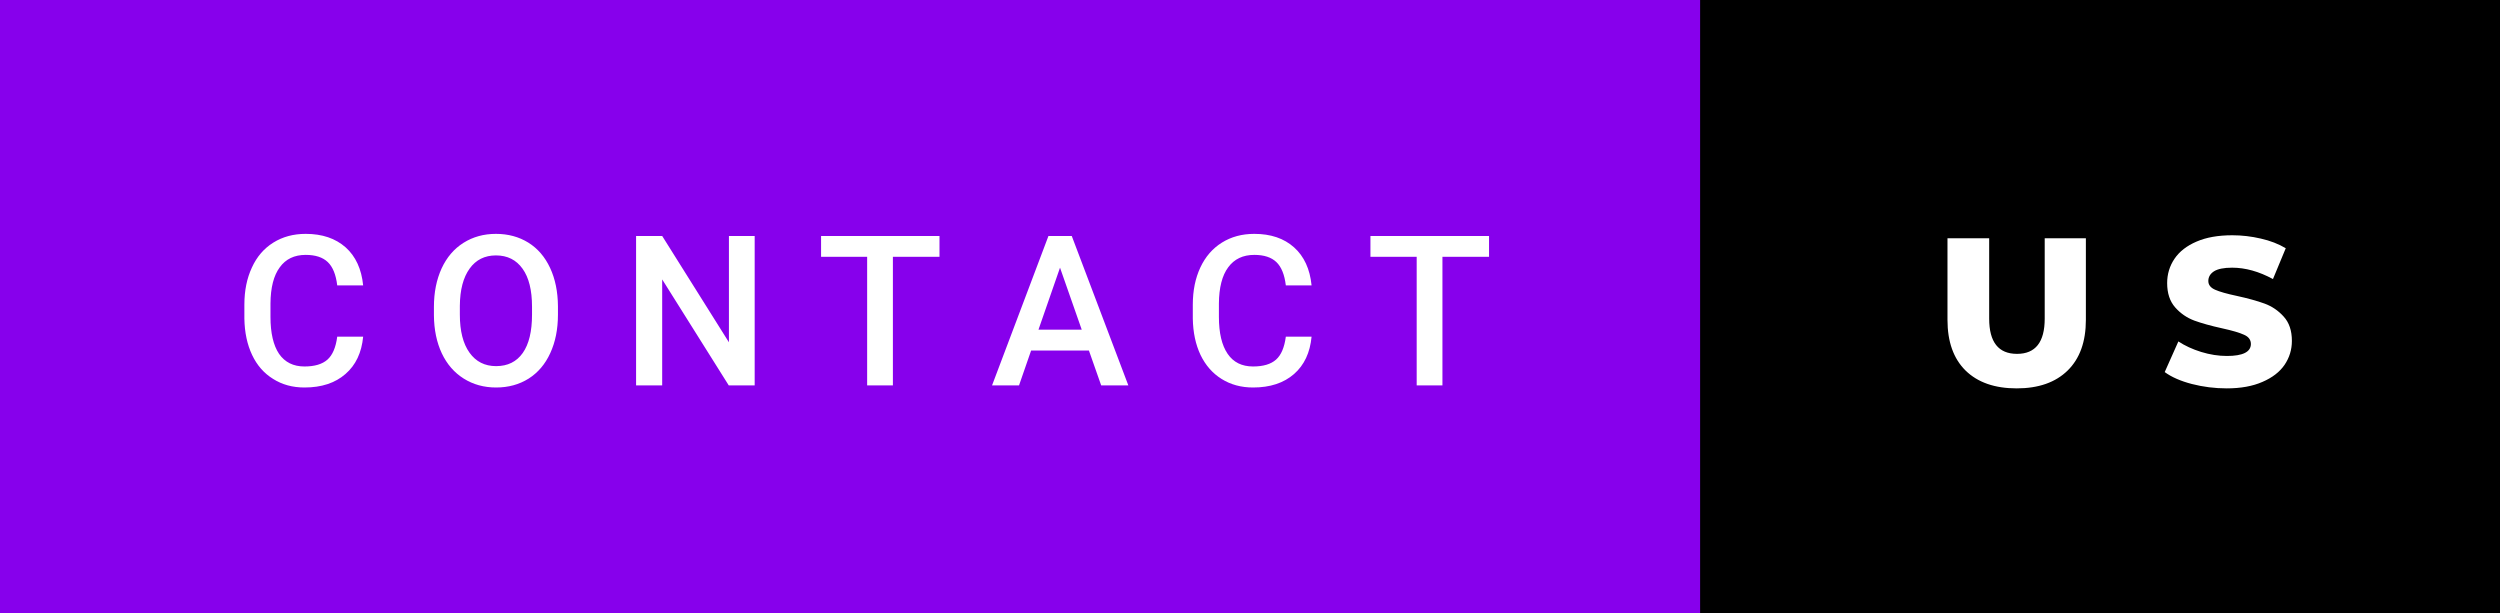 <svg xmlns="http://www.w3.org/2000/svg" width="142.71" height="35" viewBox="0 0 142.71 35"><rect x="0" y="0" width="142.71" height="35" fill="#333333" stroke="none"/><rect class="svg__rect" x="0" y="0" width="99.05" height="35" fill="#8700EC"/><rect class="svg__rect" x="97.05" y="0" width="45.66" height="35" fill="#000000"/><path class="svg__text" d="M13.95 18.19L13.95 18.19L13.95 17.39Q13.95 16.19 14.38 15.27Q14.80 14.35 15.60 13.85Q16.40 13.35 17.45 13.35L17.45 13.35Q18.86 13.35 19.73 14.12Q20.59 14.89 20.73 16.29L20.73 16.29L19.25 16.29Q19.14 15.37 18.71 14.96Q18.28 14.55 17.45 14.55L17.45 14.55Q16.48 14.55 15.97 15.26Q15.45 15.96 15.44 17.33L15.44 17.33L15.44 18.09Q15.44 19.47 15.93 20.20Q16.43 20.92 17.38 20.92L17.38 20.92Q18.25 20.92 18.69 20.53Q19.13 20.14 19.25 19.22L19.25 19.22L20.73 19.22Q20.60 20.59 19.72 21.35Q18.84 22.12 17.38 22.12L17.38 22.12Q16.36 22.12 15.59 21.63Q14.81 21.15 14.39 20.26Q13.97 19.37 13.95 18.19ZM24.77 18.00L24.77 18.00L24.77 17.52Q24.77 16.28 25.21 15.32Q25.65 14.37 26.46 13.86Q27.27 13.35 28.31 13.35Q29.35 13.35 30.16 13.85Q30.96 14.35 31.40 15.29Q31.84 16.23 31.85 17.48L31.85 17.48L31.85 17.96Q31.85 19.21 31.41 20.16Q30.98 21.10 30.18 21.61Q29.37 22.12 28.32 22.12L28.32 22.12Q27.28 22.12 26.47 21.61Q25.66 21.10 25.22 20.17Q24.78 19.23 24.77 18.00ZM26.25 17.46L26.25 17.96Q26.25 19.36 26.80 20.13Q27.35 20.90 28.32 20.90L28.32 20.90Q29.31 20.90 29.84 20.15Q30.37 19.40 30.37 17.96L30.37 17.96L30.37 17.51Q30.37 16.09 29.83 15.34Q29.29 14.58 28.31 14.58L28.31 14.58Q27.35 14.58 26.81 15.33Q26.26 16.09 26.25 17.46L26.25 17.46ZM37.80 22L36.31 22L36.31 13.47L37.80 13.47L41.61 19.54L41.61 13.47L43.08 13.47L43.08 22L41.60 22L37.80 15.95L37.80 22ZM49.50 14.66L46.87 14.66L46.87 13.47L53.63 13.47L53.63 14.66L50.97 14.66L50.97 22L49.50 22L49.50 14.66ZM58.17 22L56.63 22L59.85 13.47L61.18 13.47L64.41 22L62.86 22L62.16 20.01L58.86 20.01L58.17 22ZM60.51 15.28L59.28 18.82L61.75 18.82L60.51 15.28ZM68.09 18.19L68.09 18.19L68.09 17.39Q68.09 16.19 68.52 15.27Q68.95 14.35 69.75 13.85Q70.55 13.35 71.60 13.35L71.60 13.35Q73.01 13.35 73.87 14.12Q74.73 14.89 74.87 16.29L74.87 16.29L73.40 16.29Q73.29 15.37 72.86 14.96Q72.43 14.55 71.60 14.55L71.60 14.55Q70.63 14.55 70.11 15.26Q69.59 15.96 69.58 17.33L69.58 17.33L69.58 18.09Q69.58 19.47 70.08 20.20Q70.57 20.92 71.53 20.92L71.53 20.92Q72.40 20.92 72.84 20.53Q73.28 20.14 73.40 19.22L73.40 19.22L74.87 19.22Q74.74 20.59 73.87 21.35Q72.99 22.12 71.53 22.12L71.53 22.12Q70.51 22.12 69.73 21.63Q68.96 21.15 68.53 20.26Q68.11 19.37 68.09 18.19ZM80.87 14.66L78.23 14.66L78.23 13.47L85.00 13.47L85.00 14.66L82.34 14.66L82.34 22L80.87 22L80.87 14.66Z" fill="#FFFFFF"/><path class="svg__text" d="M111.17 18.26L111.17 18.26L111.17 13.60L113.55 13.60L113.55 18.19Q113.55 20.20 115.14 20.20L115.14 20.20Q116.72 20.20 116.72 18.19L116.72 18.19L116.72 13.60L119.07 13.60L119.07 18.26Q119.07 20.13 118.03 21.15Q116.99 22.17 115.12 22.17L115.12 22.17Q113.24 22.17 112.20 21.15Q111.17 20.13 111.17 18.26ZM123.57 21.24L123.57 21.24L124.35 19.49Q124.91 19.86 125.65 20.09Q126.40 20.32 127.12 20.32L127.12 20.32Q128.48 20.32 128.49 19.64L128.49 19.64Q128.49 19.28 128.10 19.11Q127.71 18.93 126.84 18.74L126.84 18.74Q125.89 18.53 125.26 18.30Q124.62 18.06 124.17 17.55Q123.71 17.03 123.71 16.16L123.71 16.16Q123.71 15.39 124.13 14.77Q124.55 14.15 125.39 13.79Q126.22 13.43 127.43 13.43L127.43 13.43Q128.25 13.43 129.06 13.62Q129.86 13.80 130.48 14.17L130.48 14.17L129.75 15.93Q128.55 15.28 127.42 15.28L127.42 15.28Q126.71 15.28 126.38 15.49Q126.06 15.70 126.06 16.04L126.06 16.04Q126.06 16.37 126.45 16.54Q126.83 16.71 127.68 16.89L127.68 16.89Q128.64 17.10 129.27 17.33Q129.90 17.56 130.36 18.07Q130.83 18.58 130.83 19.46L130.83 19.46Q130.83 20.21 130.41 20.83Q129.99 21.44 129.15 21.80Q128.31 22.17 127.11 22.17L127.11 22.17Q126.09 22.17 125.12 21.92Q124.16 21.67 123.57 21.24Z" fill="#FFFFFF" x="110.05"/></svg>